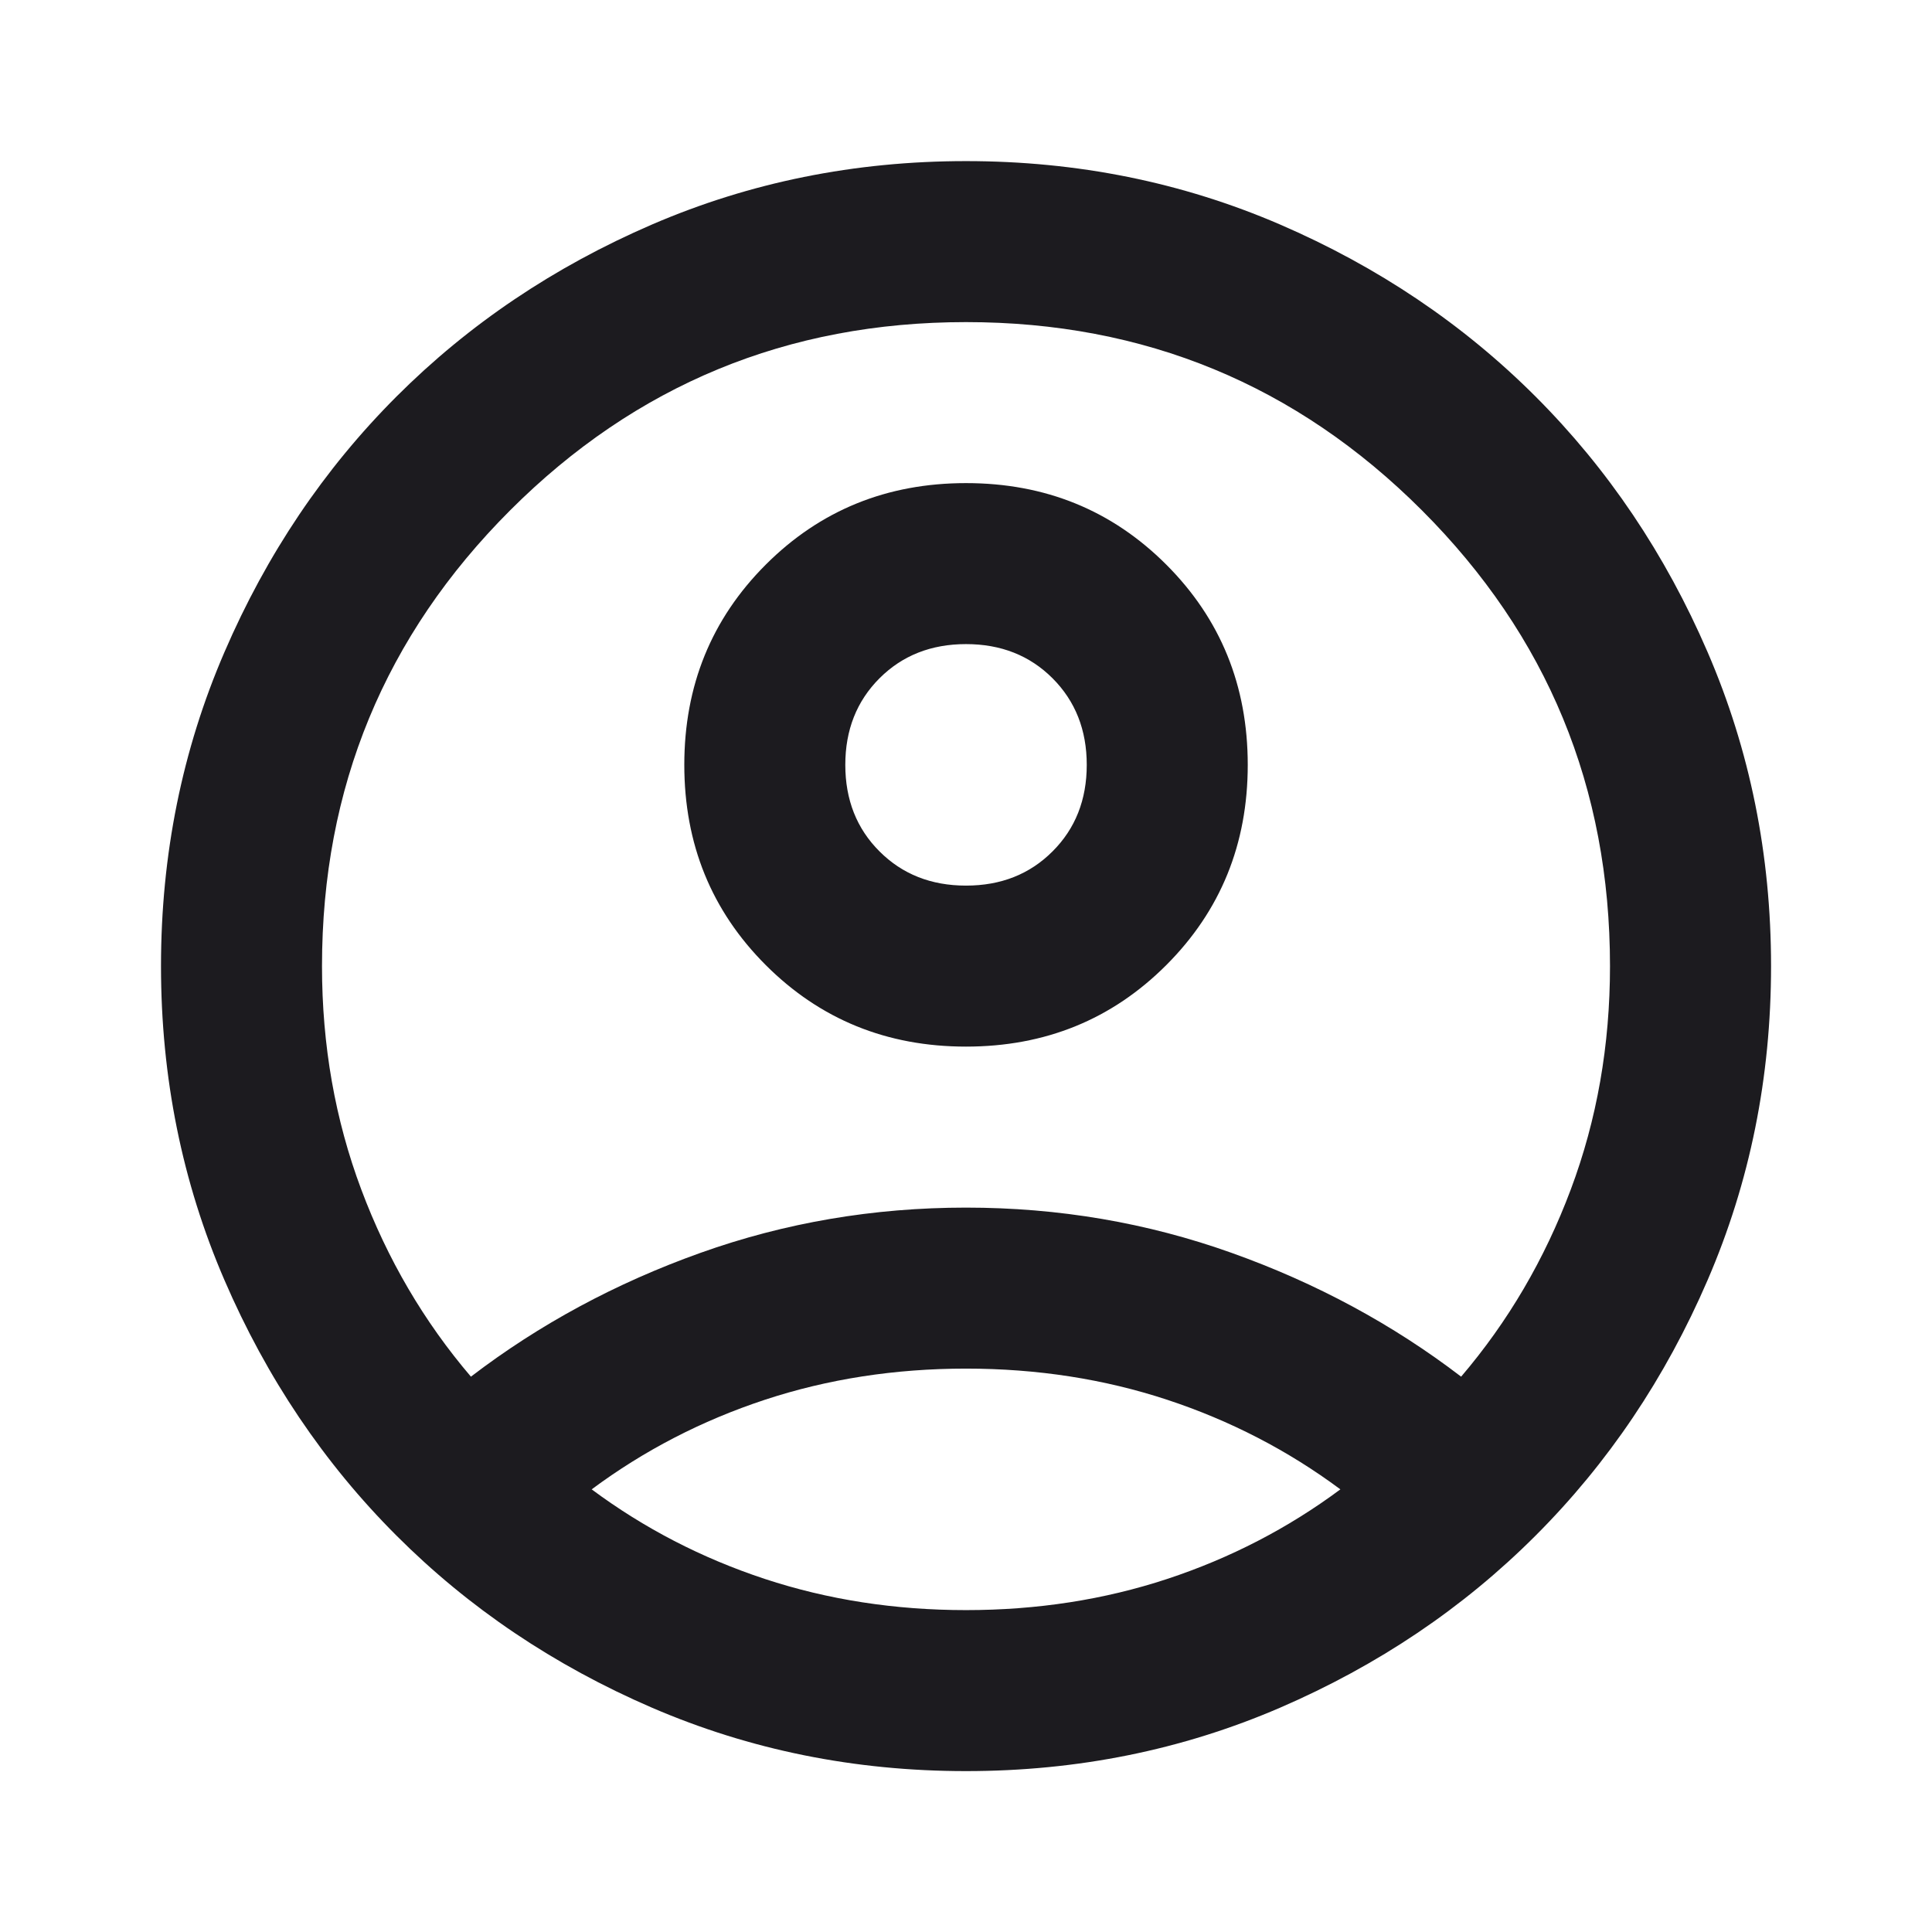 <svg width="36" height="36" viewBox="0 0 36 36" fill="none" xmlns="http://www.w3.org/2000/svg">
<mask id="mask0_121_288" style="mask-type:alpha" maskUnits="userSpaceOnUse" x="0" y="0" width="36" height="36">
<rect width="36" height="36" fill="#D9D9D9"/>
</mask>
<g mask="url(#mask0_121_288)">
<path d="M8.775 25.652C10.05 24.677 11.476 23.908 13.05 23.346C14.626 22.783 16.276 22.502 18 22.502C19.726 22.502 21.375 22.783 22.951 23.346C24.526 23.908 25.951 24.677 27.226 25.652C28.101 24.627 28.782 23.465 29.269 22.165C29.757 20.864 30 19.477 30 18.002C30 14.677 28.832 11.846 26.494 9.508C24.157 7.171 21.326 6.002 18 6.002C14.675 6.002 11.844 7.171 9.507 9.508C7.169 11.846 6 14.677 6 18.002C6 19.477 6.244 20.864 6.732 22.165C7.219 23.465 7.9 24.627 8.775 25.652ZM18 19.502C16.526 19.502 15.282 18.996 14.269 17.983C13.257 16.971 12.751 15.727 12.751 14.252C12.751 12.777 13.257 11.533 14.269 10.521C15.282 9.508 16.526 9.002 18 9.002C19.476 9.002 20.719 9.508 21.732 10.521C22.744 11.533 23.25 12.777 23.25 14.252C23.25 15.727 22.744 16.971 21.732 17.983C20.719 18.996 19.476 19.502 18 19.502ZM18 33.002C15.925 33.002 13.976 32.608 12.15 31.821C10.325 31.033 8.738 29.965 7.388 28.614C6.038 27.265 4.969 25.677 4.182 23.852C3.394 22.027 3 20.077 3 18.002C3 15.927 3.394 13.977 4.182 12.152C4.969 10.327 6.038 8.739 7.388 7.389C8.738 6.039 10.325 4.971 12.15 4.183C13.976 3.396 15.925 3.002 18 3.002C20.076 3.002 22.026 3.396 23.851 4.183C25.675 4.971 27.263 6.039 28.613 7.389C29.963 8.739 31.032 10.327 31.819 12.152C32.607 13.977 33.001 15.927 33.001 18.002C33.001 20.077 32.607 22.027 31.819 23.852C31.032 25.677 29.963 27.265 28.613 28.614C27.263 29.965 25.675 31.033 23.851 31.821C22.026 32.608 20.076 33.002 18 33.002ZM18 30.002C19.326 30.002 20.576 29.808 21.75 29.421C22.925 29.033 24 28.477 24.976 27.752C24 27.027 22.925 26.471 21.75 26.083C20.576 25.696 19.326 25.502 18 25.502C16.675 25.502 15.425 25.696 14.251 26.083C13.075 26.471 12.001 27.027 11.025 27.752C12.001 28.477 13.075 29.033 14.251 29.421C15.425 29.808 16.675 30.002 18 30.002ZM18 16.502C18.651 16.502 19.188 16.29 19.613 15.864C20.038 15.44 20.25 14.902 20.25 14.252C20.25 13.602 20.038 13.065 19.613 12.639C19.188 12.214 18.651 12.002 18 12.002C17.351 12.002 16.813 12.214 16.388 12.639C15.963 13.065 15.751 13.602 15.751 14.252C15.751 14.902 15.963 15.44 16.388 15.864C16.813 16.29 17.351 16.502 18 16.502Z" fill="#1C1B1F"/>
</g>
</svg>
